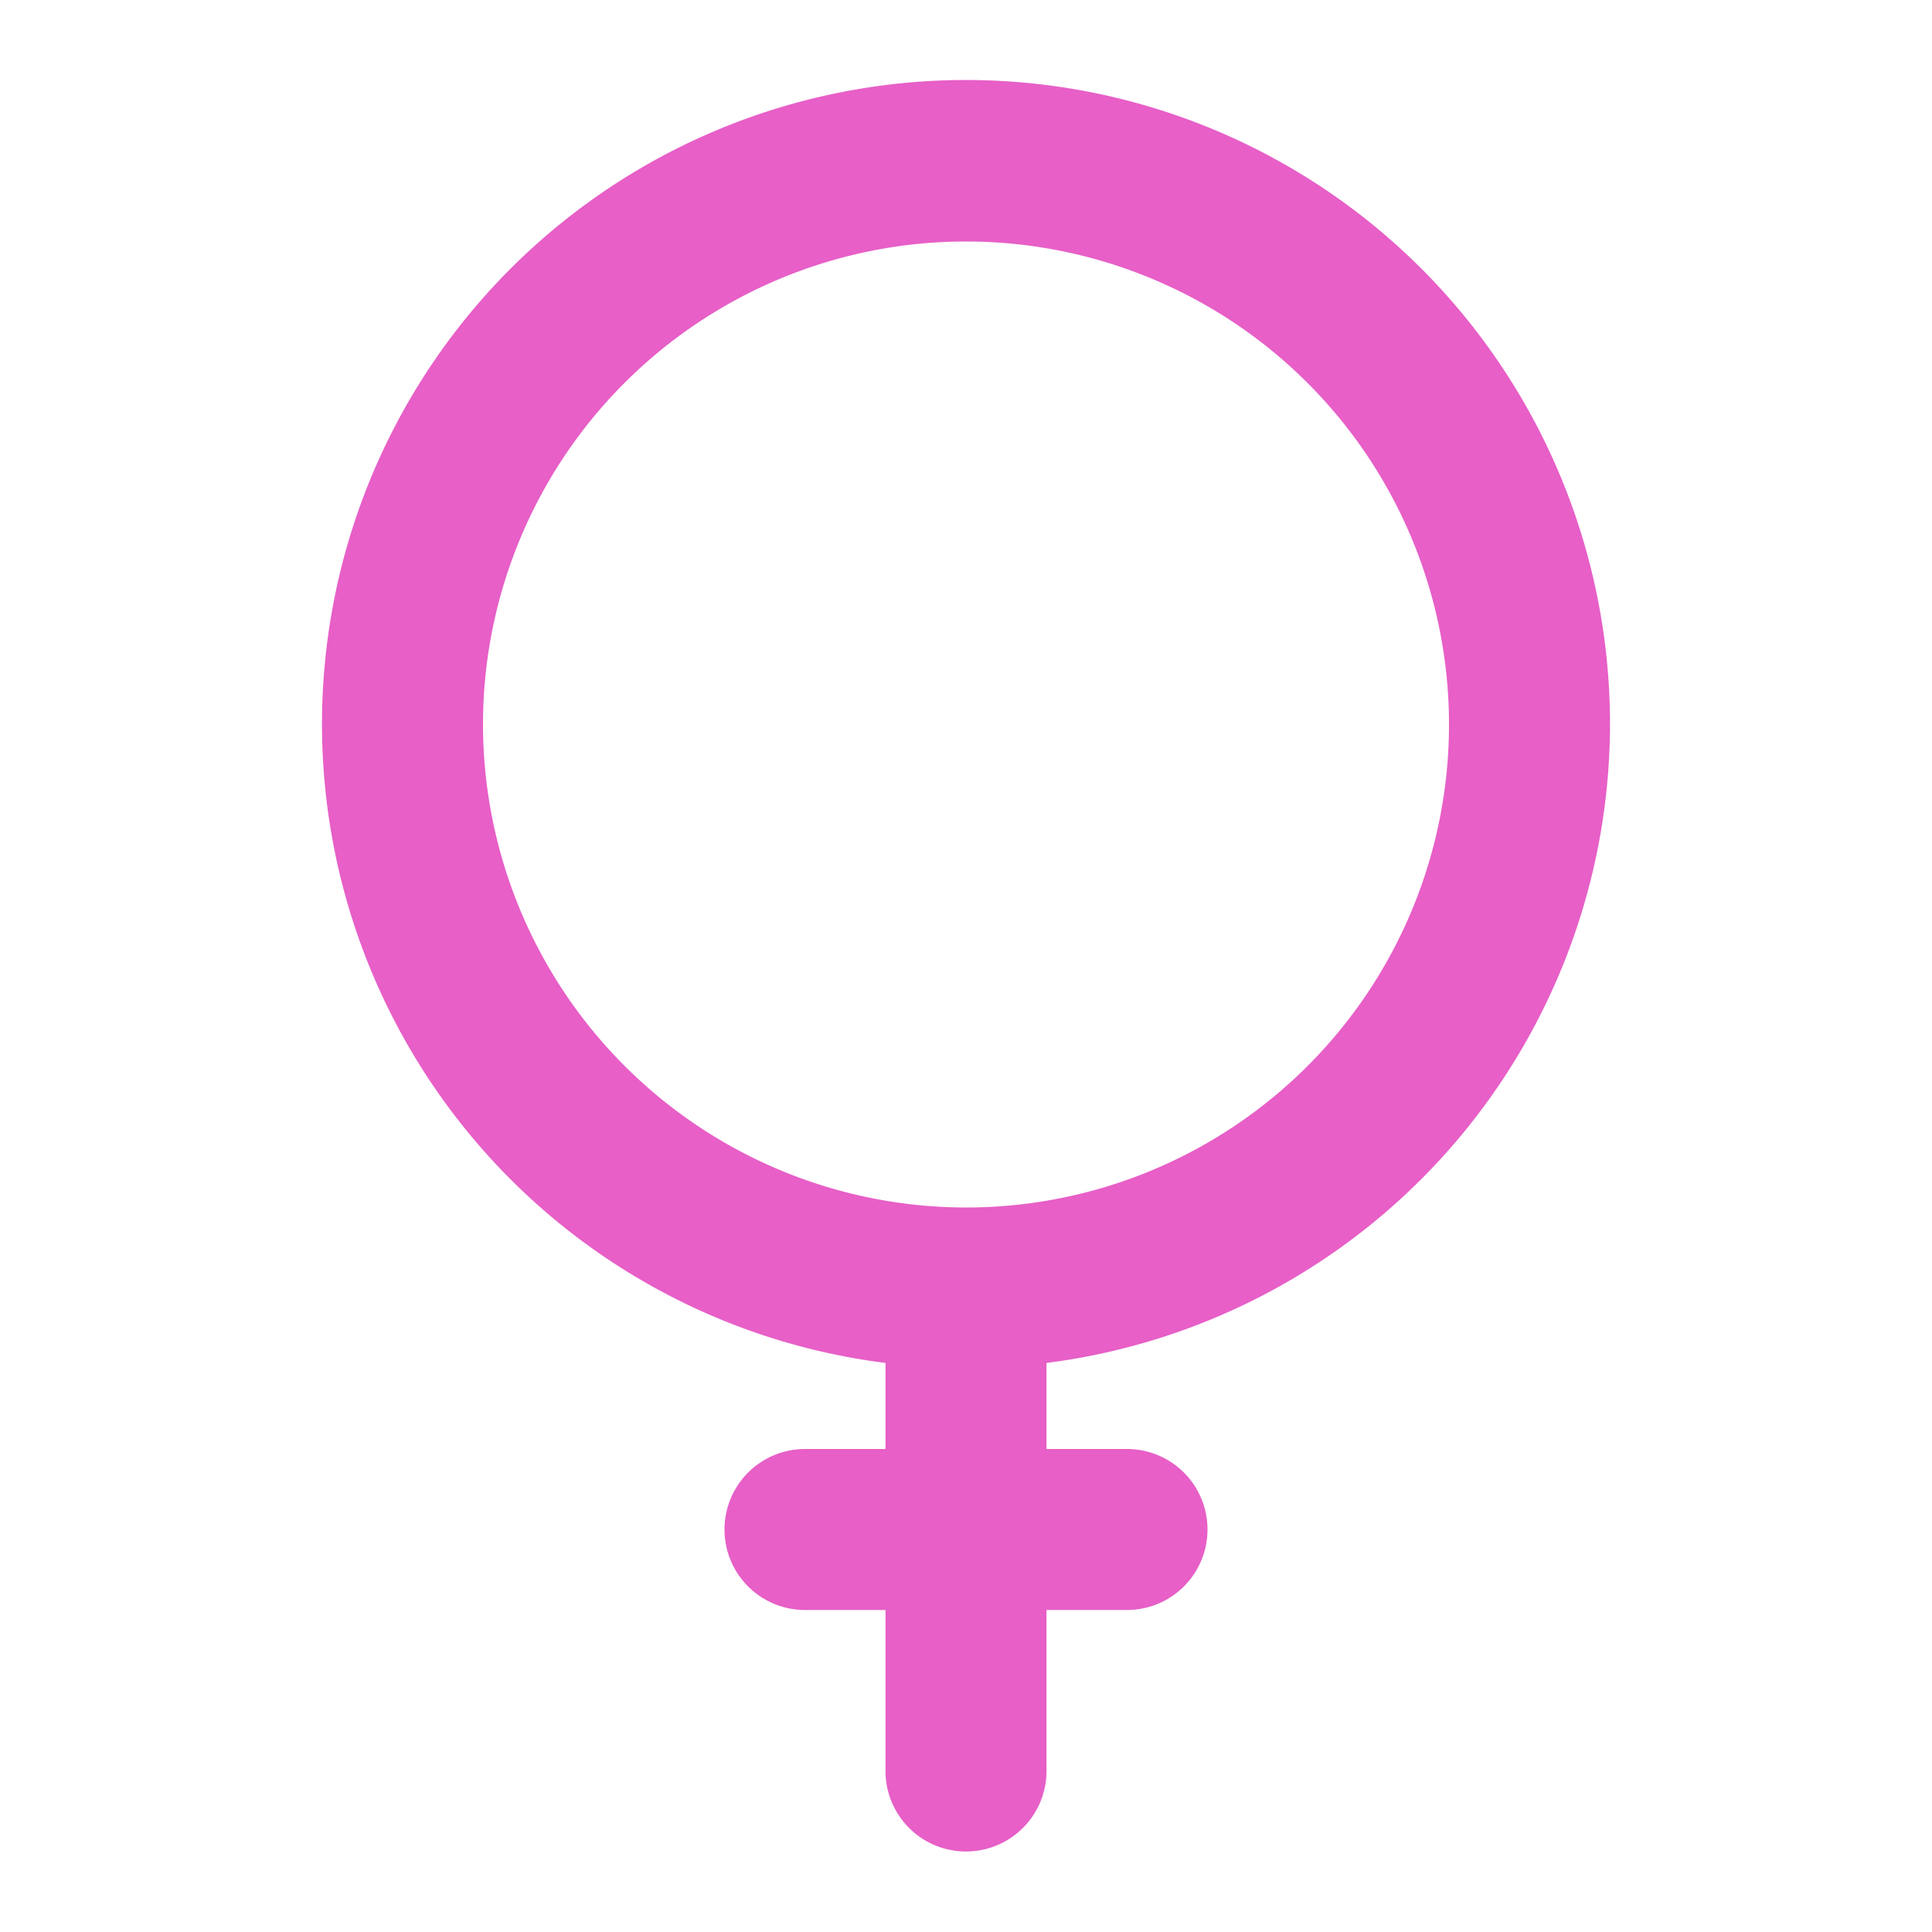 <?xml version="1.0" encoding="utf-8"?><!-- Uploaded to: SVG Repo, www.svgrepo.com, Generator: SVG Repo Mixer Tools -->
<svg fill="#e75fc7" width="800px" height="800px" viewBox="0 0 24 24" xmlns="http://www.w3.org/2000/svg"><path d="M20,9a8,8,0,1,0-9,7.931V18H10a1,1,0,0,0,0,2h1v2a1,1,0,0,0,2,0V20h1a1,1,0,0,0,0-2H13V16.931A8.008,8.008,0,0,0,20,9ZM6,9a6,6,0,1,1,6,6A6.006,6.006,0,0,1,6,9Z"/></svg>
